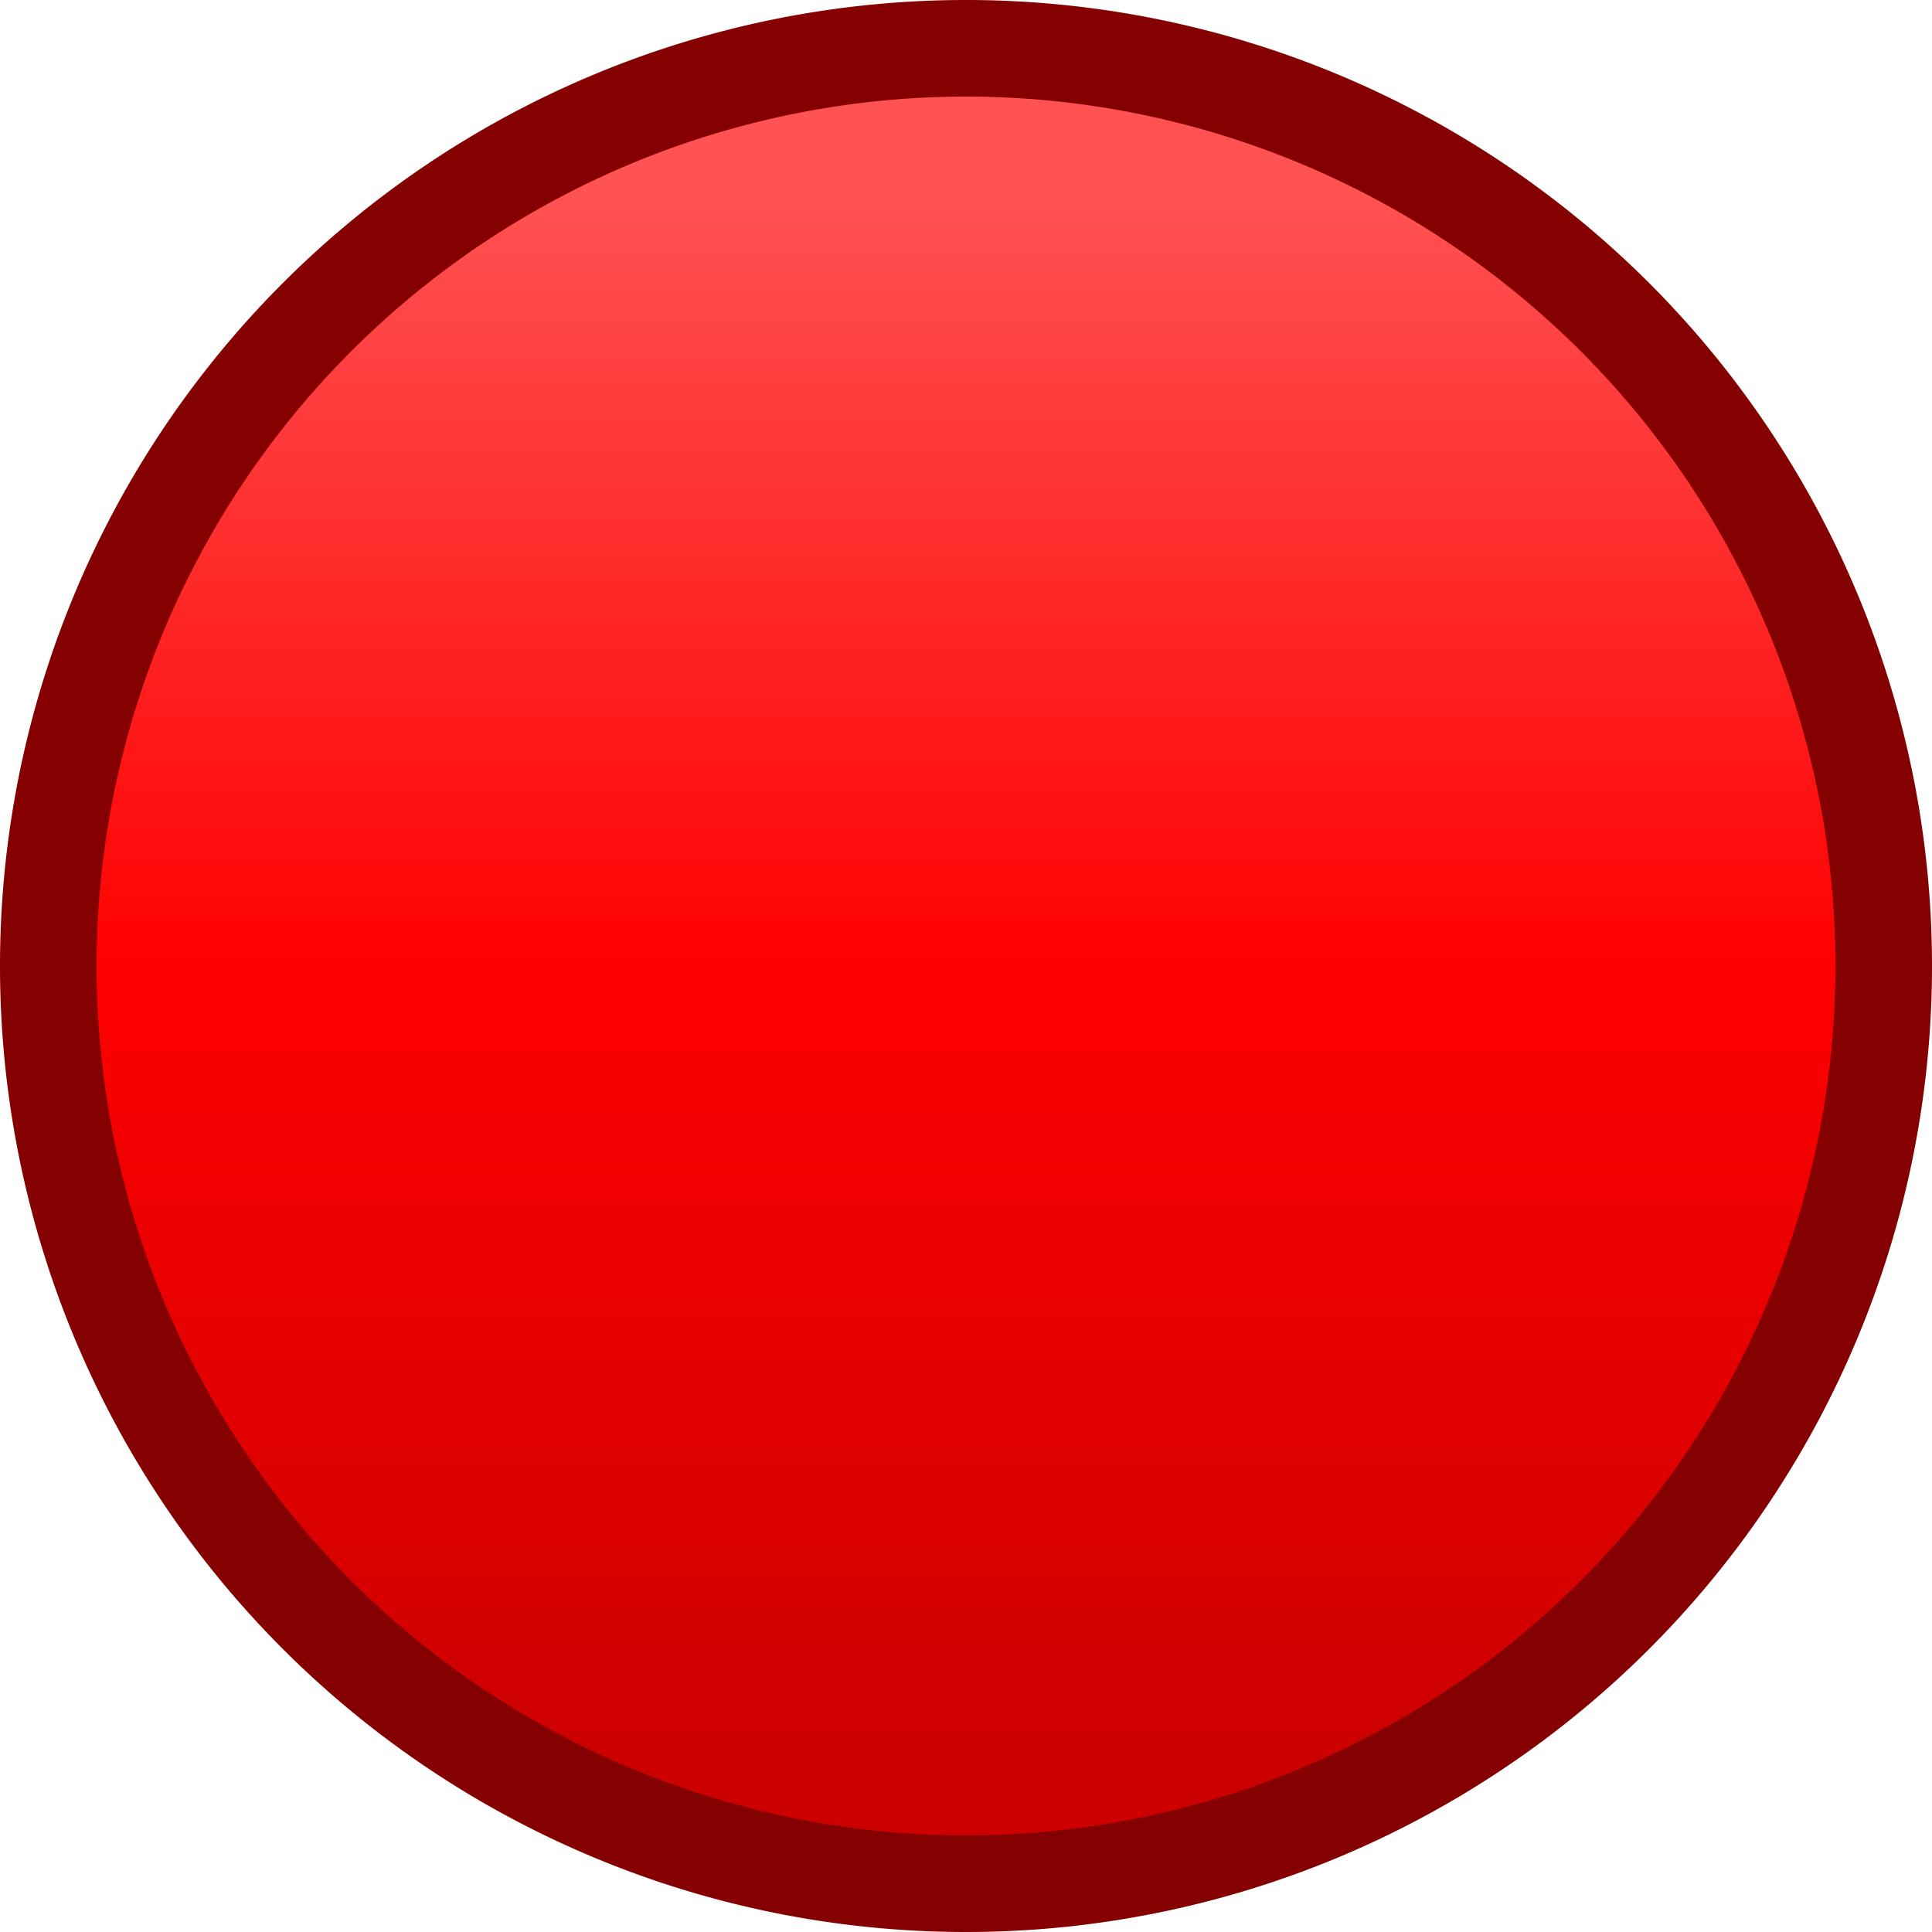 <?xml version="1.0" encoding="UTF-8" standalone="no"?>
<!-- Created with Inkscape (http://www.inkscape.org/) -->

<svg
   xmlns:dc="http://purl.org/dc/elements/1.1/"
   xmlns:cc="http://creativecommons.org/ns#"
   xmlns:rdf="http://www.w3.org/1999/02/22-rdf-syntax-ns#"
   xmlns:svg="http://www.w3.org/2000/svg"
   xmlns="http://www.w3.org/2000/svg"
   xmlns:xlink="http://www.w3.org/1999/xlink"
   xmlns:sodipodi="http://sodipodi.sourceforge.net/DTD/sodipodi-0.dtd"
   xmlns:inkscape="http://www.inkscape.org/namespaces/inkscape"
   width="20"
   height="20"
   id="svg2985"
   version="1.1"
   inkscape:version="0.48.4 r9939"
   sodipodi:docname="icon-record.svg">
  <defs
     id="defs2987">
    <linearGradient
       id="linearGradient3765">
      <stop
         style="stop-color:#ff5252;stop-opacity:1;"
         offset="0"
         id="stop3767" />
      <stop
         id="stop3781"
         offset="0.5"
         style="stop-color:#ff0000;stop-opacity:1;" />
      <stop
         style="stop-color:#cd0000;stop-opacity:1;"
         offset="1"
         id="stop3769" />
    </linearGradient>
    <linearGradient
       inkscape:collect="always"
       xlink:href="#linearGradient3765"
       id="linearGradient3771"
       x1="10"
       y1="2"
       x2="10"
       y2="18"
       gradientUnits="userSpaceOnUse" />
  </defs>
  <sodipodi:namedview
     id="base"
     pagecolor="#ffffff"
     bordercolor="#666666"
     borderopacity="1.0"
     inkscape:pageopacity="0.0"
     inkscape:pageshadow="2"
     inkscape:zoom="31.112698"
     inkscape:cx="9.9764539"
     inkscape:cy="9.3400057"
     inkscape:current-layer="layer1"
     showgrid="true"
     inkscape:document-units="px"
     inkscape:grid-bbox="true"
     inkscape:window-width="1920"
     inkscape:window-height="1032"
     inkscape:window-x="-3"
     inkscape:window-y="25"
     inkscape:window-maximized="1"
     inkscape:snap-bbox="true">
    <inkscape:grid
       type="xygrid"
       id="grid2993"
       empspacing="2"
       visible="true"
       enabled="true"
       snapvisiblegridlinesonly="true"
       spacingx="0.5px"
       spacingy="0.5px" />
  </sodipodi:namedview>
  <g
     id="layer1"
     inkscape:label="Layer 1"
     inkscape:groupmode="layer"
     transform="translate(0,-44)">
    <path
       sodipodi:type="arc"
       style="fill:url(#linearGradient3771);fill-opacity:1;stroke:#850000;stroke-opacity:1"
       id="path2995"
       sodipodi:cx="10"
       sodipodi:cy="10"
       sodipodi:rx="9.5"
       sodipodi:ry="9.5"
       d="m 19.5,10 a 9.5,9.5 0 1 1 -19,0 9.5,9.5 0 1 1 19,0 z"
       transform="translate(0,44)" />
  </g>
</svg>
